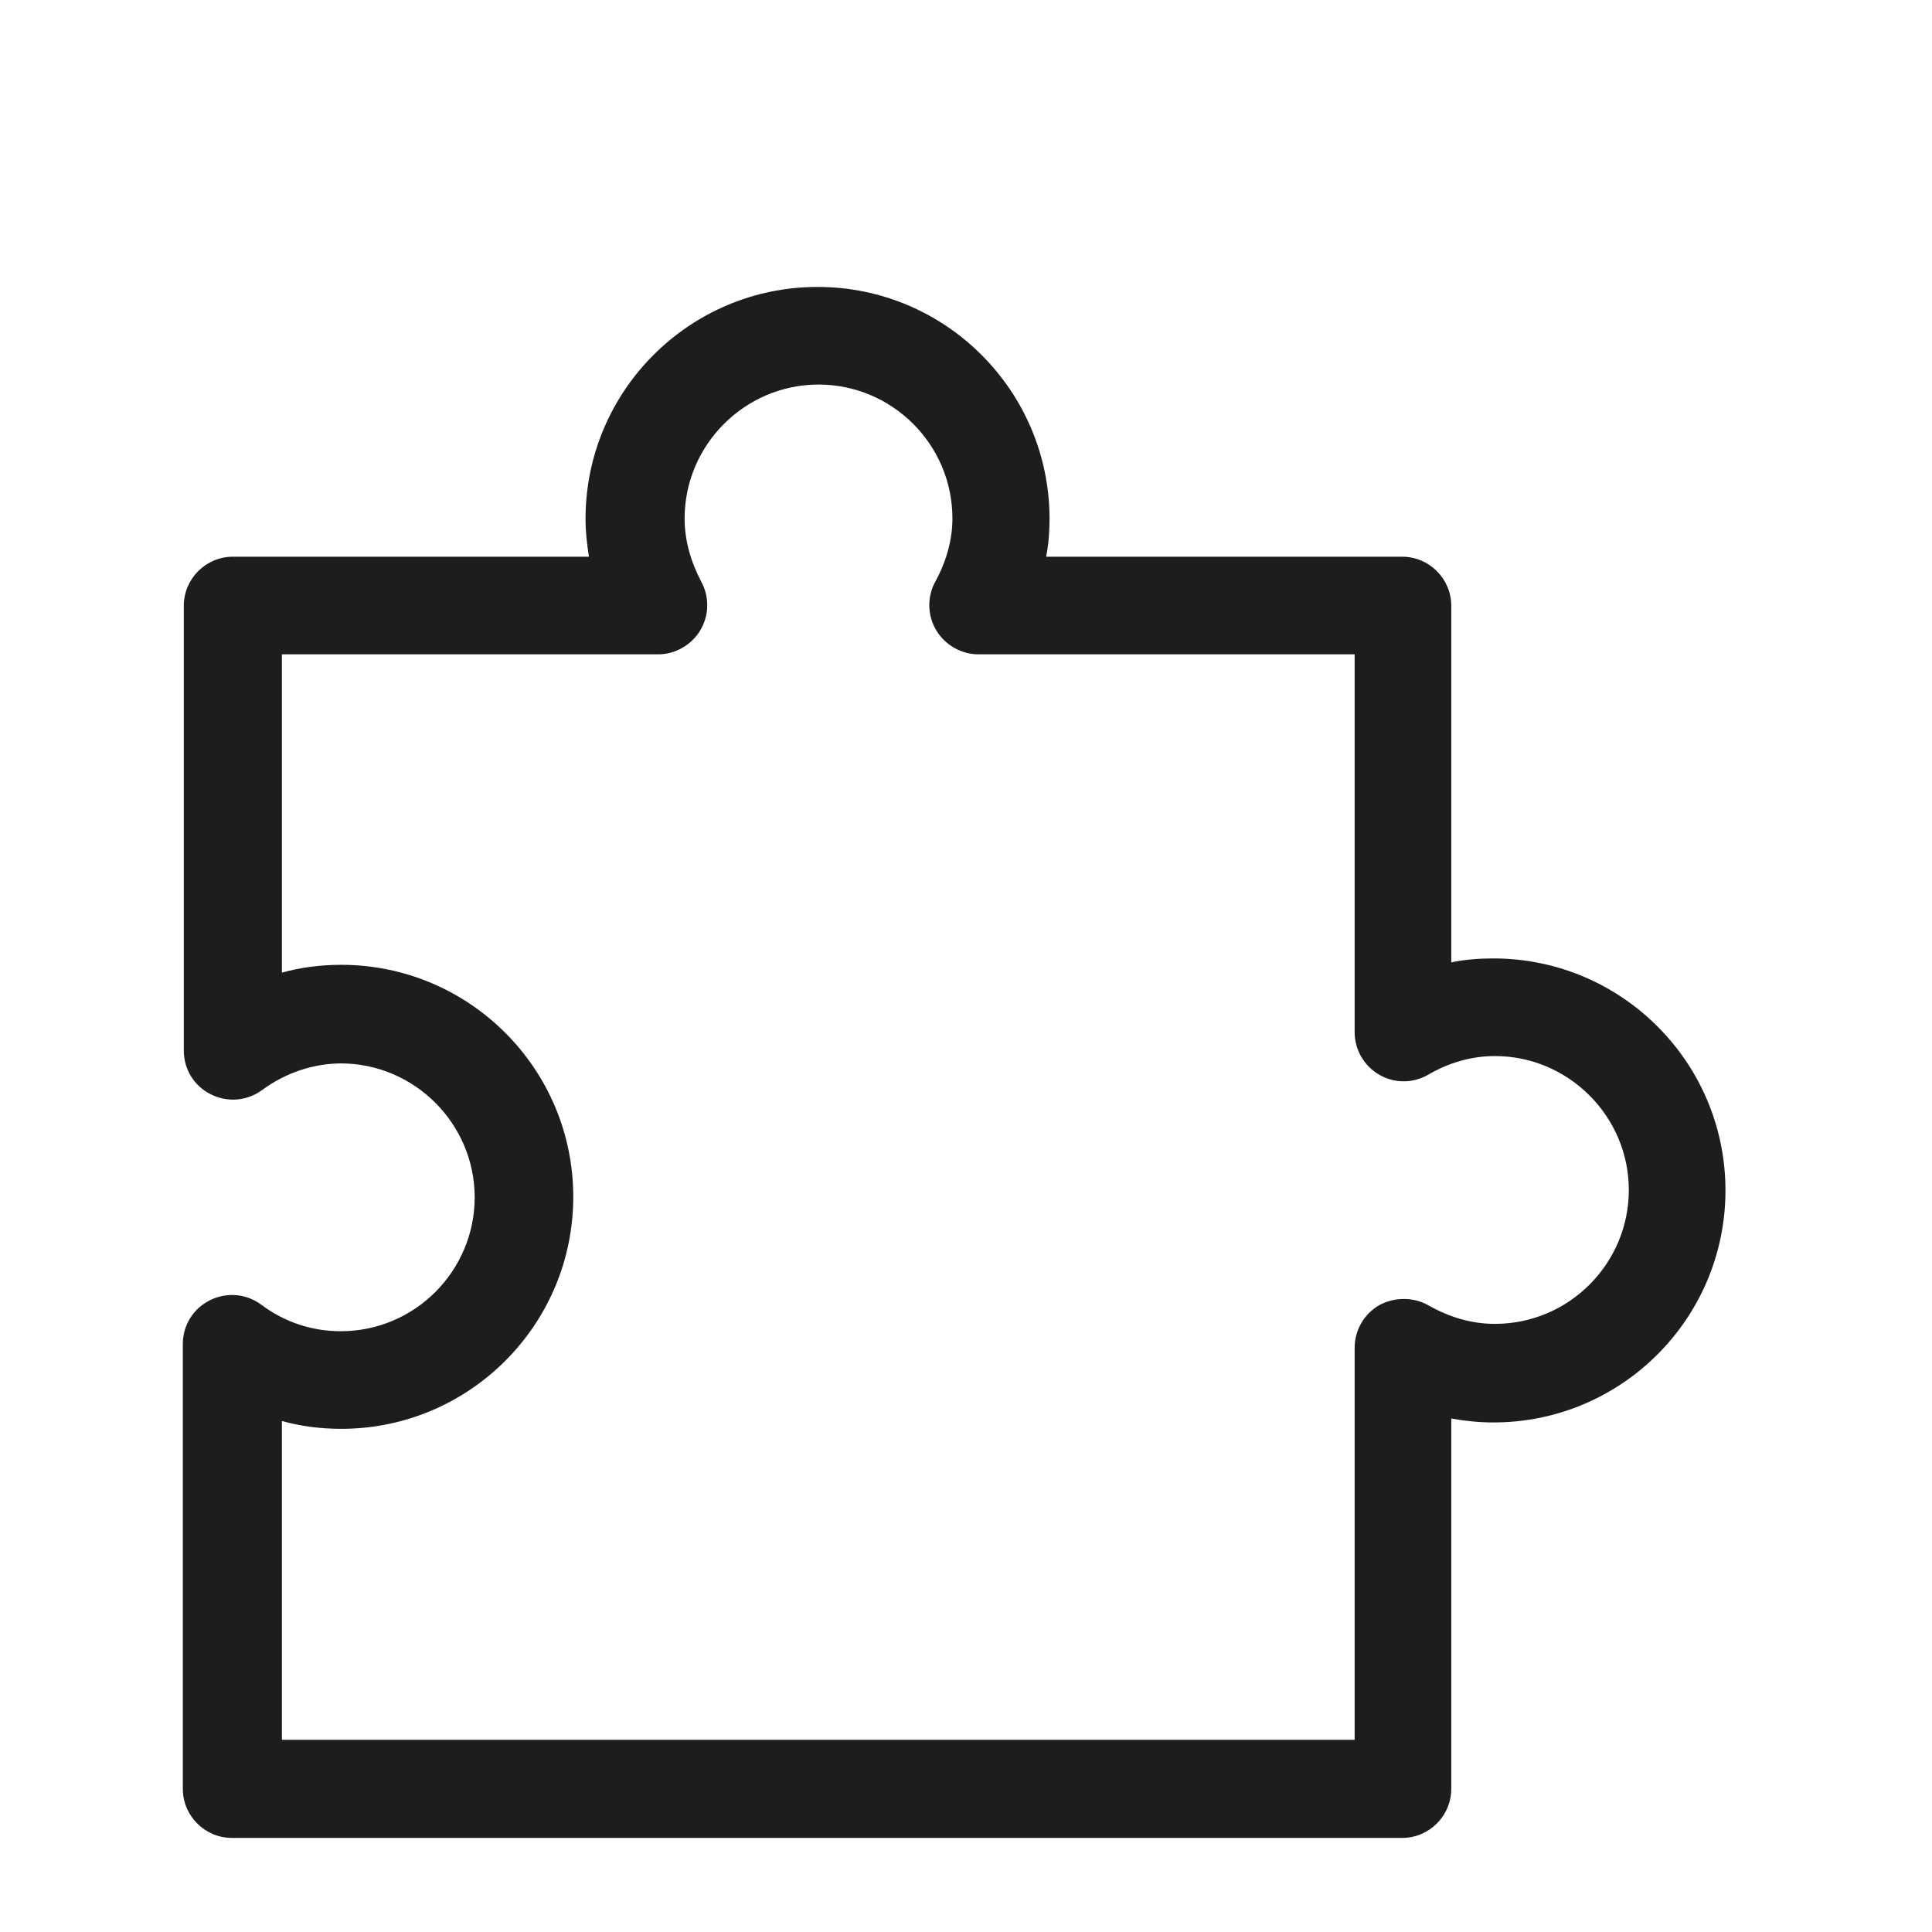 <?xml version="1.0" encoding="iso-8859-1"?>
<!DOCTYPE svg PUBLIC "-//W3C//DTD SVG 1.1//EN" "http://www.w3.org/Graphics/SVG/1.1/DTD/svg11.dtd">
<svg version="1.1" xmlns="http://www.w3.org/2000/svg" xmlns:xlink="http://www.w3.org/1999/xlink" x="0px"
	y="0px" width="511.626px" height="511.627px" viewBox="0 0 1100 1100"
	style="enable-background:new 0 0 1100 1100;" xml:space="preserve">
	<g>
		

<path transform="rotate(180 500 500) scale(0.9)" d="M894.914 438.378c17.998 0 35.375-5.893 50.269-16.753 9.619-7.137 22.032-8.065 32.582-2.79s17.067 15.822 17.067 27.614v281.445c0 17.067-13.964 31.030-31.030 31.030h-225.28c1.241 7.758 2.172 15.826 2.172 23.894 0 80.989-65.784 146.773-146.773 146.773s-146.773-65.784-146.773-146.773c0-8.068 0.621-16.136 2.172-23.894h-225.28c-17.067 0-31.030-13.964-31.030-31.030v-225.591c-8.999 1.862-17.687 2.482-26.686 2.482-80.989 0-146.773-65.784-146.773-146.773s65.784-146.773 146.773-146.773c8.999 0 17.998 0.931 26.686 2.482v-234.279c0-17.067 13.964-31.030 31.030-31.030h740.383c17.067 0 31.030 13.964 31.030 31.030v281.445c0 11.792-6.516 22.342-17.067 27.617s-22.962 4.344-32.582-2.793c-14.895-11.171-32.272-16.756-50.269-16.756-46.856 0-84.713 38.167-84.713 84.713s38.167 84.71 84.713 84.71h-0.621zM932.461 10.473h-678.322v247.932c0 11.171-5.896 21.411-15.515 26.996-9.619 5.275-21.721 5.275-31.030 0-13.653-7.758-27.617-11.792-42.201-11.792-46.856 0-84.712 38.167-84.712 84.713s38.167 84.713 84.712 84.713c14.584 0 28.858-4.034 42.201-11.792 9.619-5.585 21.411-5.585 31.030 0s15.515 15.825 15.515 26.996v238.934h238.002c10.861 0 21.101 5.895 26.686 15.205s5.896 21.1 0.621 30.72c-7.137 13.033-10.861 26.687-10.861 40.030 0 46.856 38.167 84.712 84.713 84.712s84.713-38.167 84.713-84.712c0-13.653-3.724-26.998-10.55-40.030-5.275-9.619-4.965-21.411 0.621-30.72s15.825-15.205 26.686-15.205h238.002v-201.388c-12.102 3.413-24.824 4.965-37.547 4.965-80.989 0-146.773-65.784-146.773-146.773s65.784-146.773 146.773-146.773c12.722 0 25.445 1.552 37.547 4.965v-201.387l-0.31-0.31z" fill="#1D1D1D" />

    </g>
</svg>